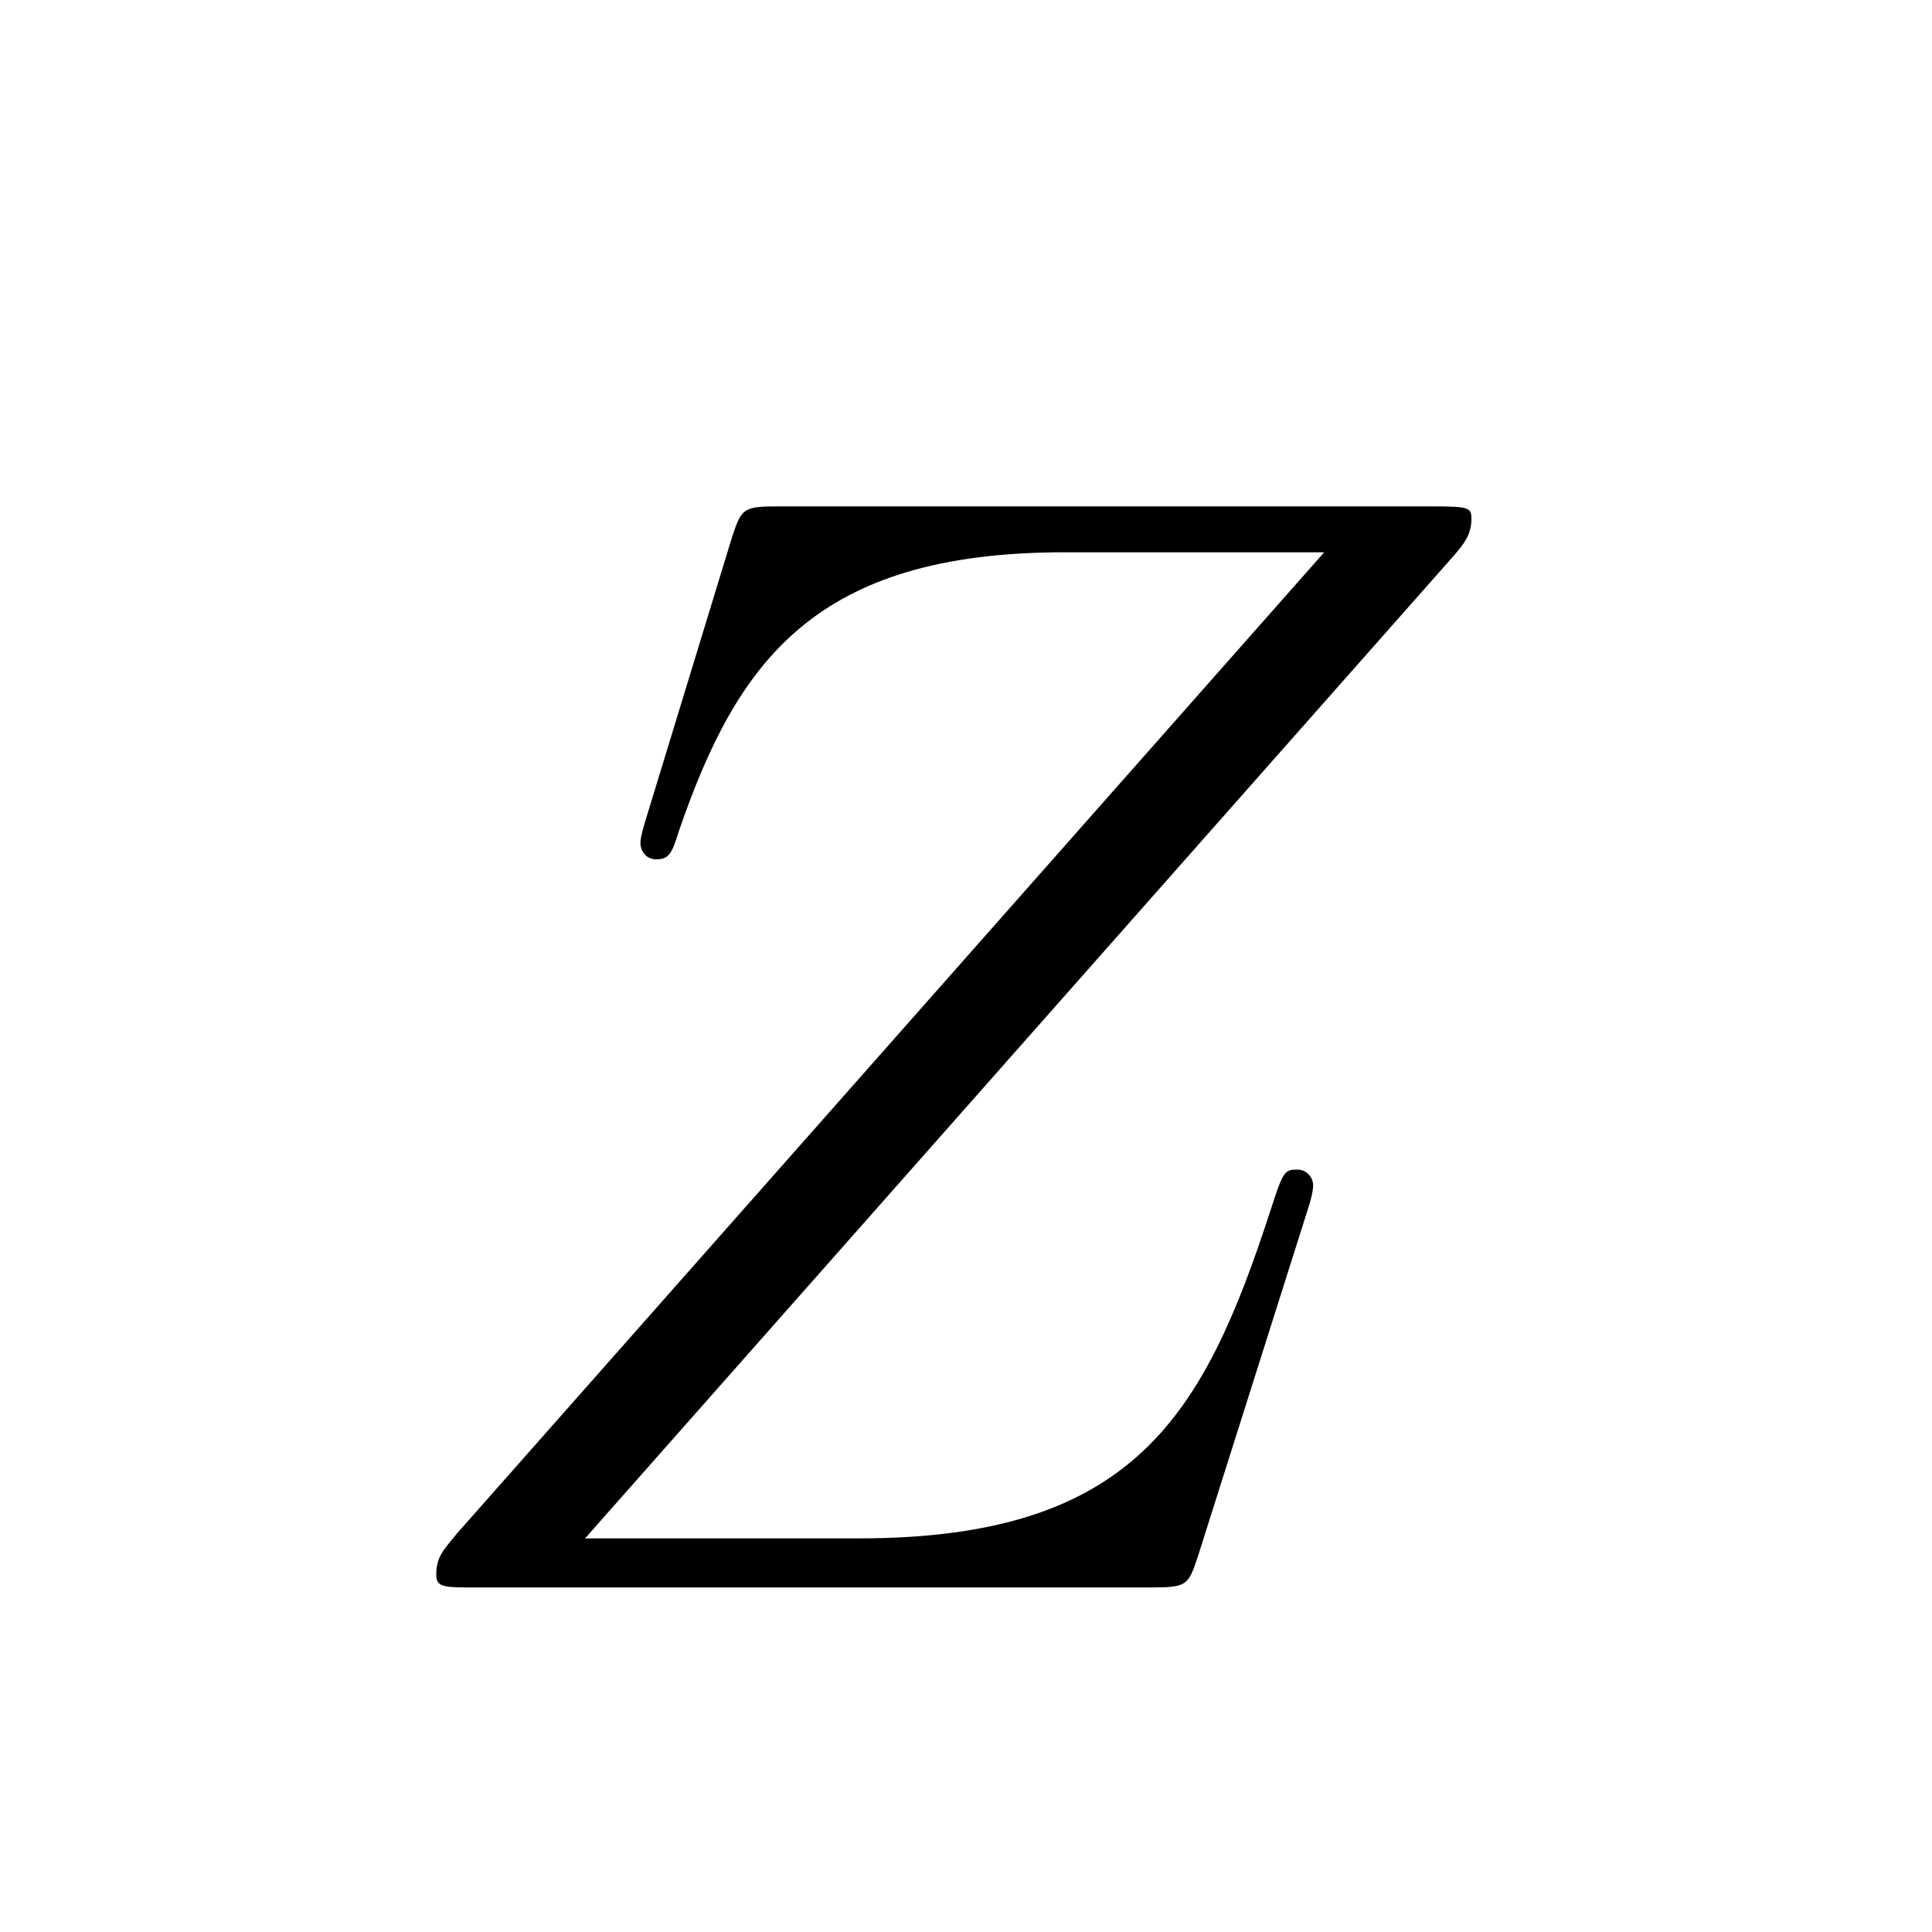 <?xml version="1.0" encoding="UTF-8"?>
<svg width="96px" height="96px" viewBox="0 0 96 96" version="1.1" xmlns="http://www.w3.org/2000/svg" xmlns:xlink="http://www.w3.org/1999/xlink">
    <!-- Generator: Sketch 48.1 (47250) - http://www.bohemiancoding.com/sketch -->
    <title>uz</title>
    <desc>Created with Sketch.</desc>
    <defs></defs>
    <g id="numbers,-letters,-operators" stroke="none" stroke-width="1" fill="none" fill-rule="evenodd">
        <g id="uz" fill="#000000" fill-rule="nonzero">
            <g transform="translate(18, 16)" id="g0-90">
                <path d="M54.249,11.6 C54.72,11.05 55.114,10.578 55.114,9.791 C55.114,9.241 55.035,9.162 53.226,9.162 L20.745,9.162 C18.936,9.162 18.857,9.241 18.385,10.656 L14.06,24.813 C13.824,25.599 13.824,25.757 13.824,25.914 C13.824,26.229 14.06,26.7 14.61,26.7 C15.239,26.7 15.397,26.386 15.711,25.363 C18.621,16.869 22.475,11.443 34.901,11.443 L47.799,11.443 L4.7,60.205 C3.993,61.07 3.678,61.384 3.678,62.249 C3.678,62.879 4.071,62.879 5.566,62.879 L39.148,62.879 C40.957,62.879 41.036,62.8 41.508,61.384 L47.013,44.003 C47.092,43.767 47.249,43.217 47.249,42.902 C47.249,42.509 46.935,42.116 46.463,42.116 C45.833,42.116 45.755,42.194 45.125,44.16 C41.822,54.306 38.362,60.441 24.677,60.441 L11.071,60.441 L54.249,11.6 Z"></path>
            </g>
        </g>
    </g>
</svg>